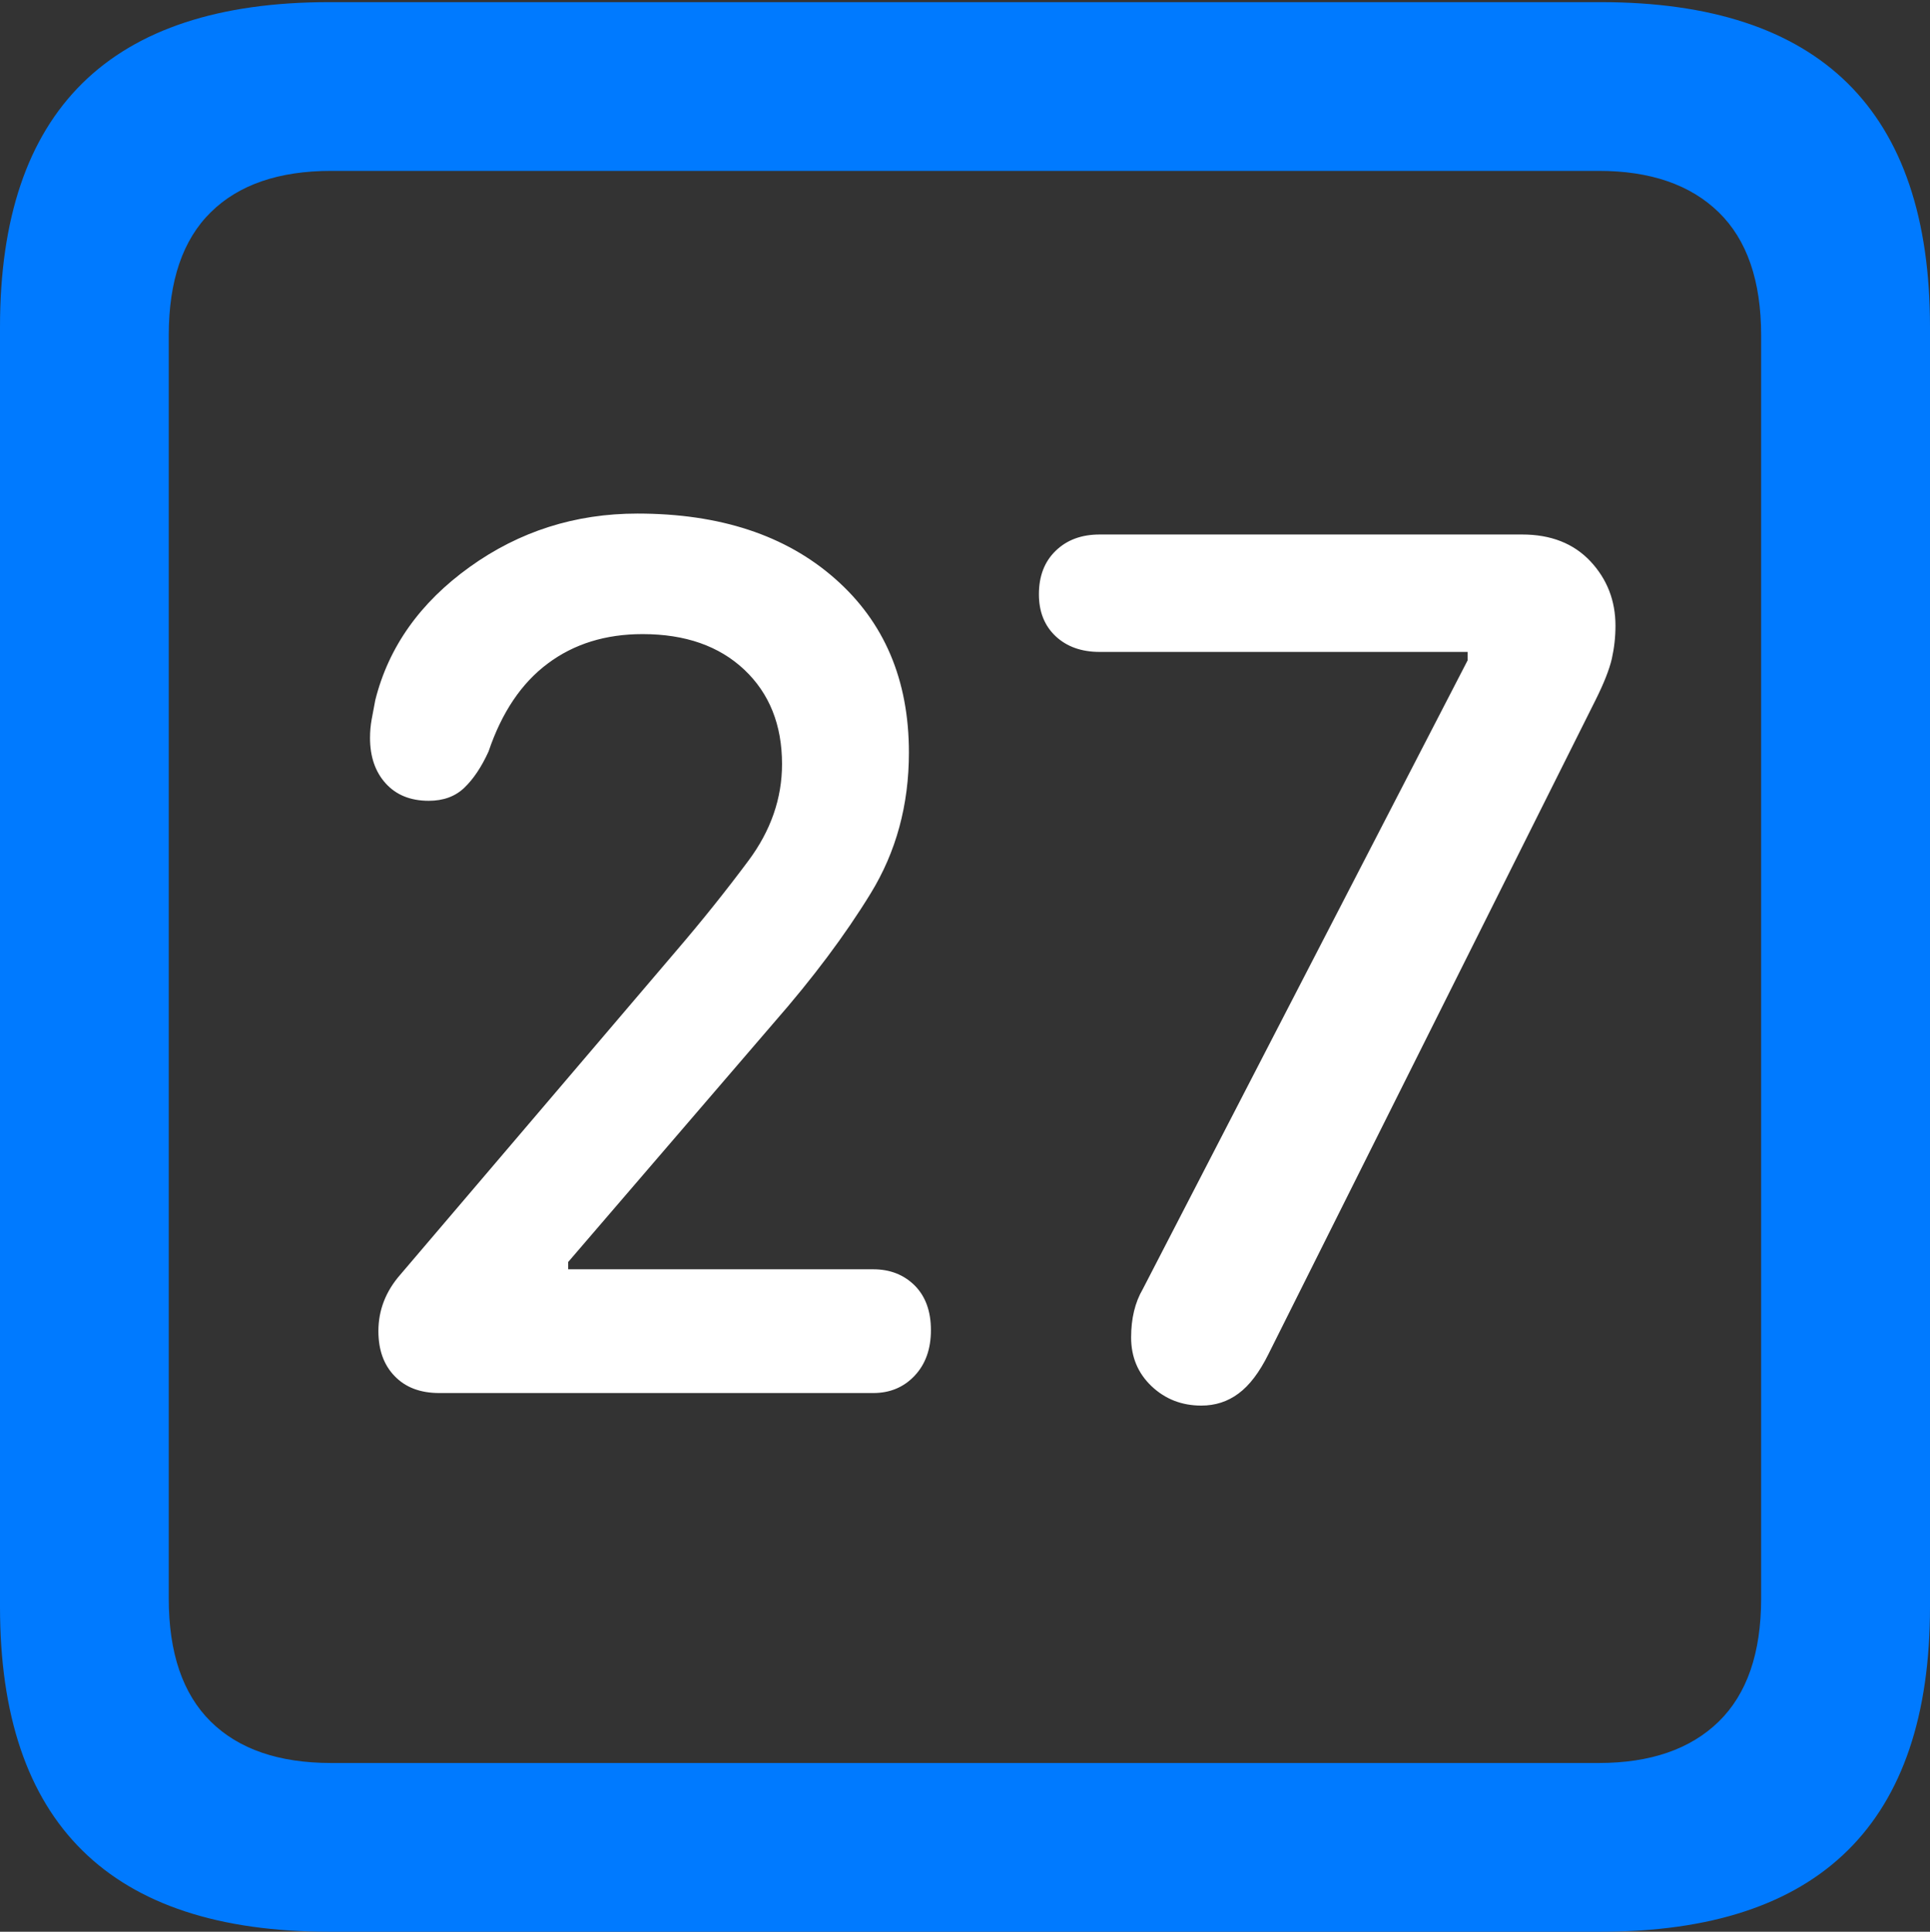 <?xml version="1.0" encoding="UTF-8"?>
<!--Generator: Apple Native CoreSVG 175.5-->
<!DOCTYPE svg
PUBLIC "-//W3C//DTD SVG 1.1//EN"
       "http://www.w3.org/Graphics/SVG/1.1/DTD/svg11.dtd">
<svg version="1.1" xmlns="http://www.w3.org/2000/svg" xmlns:xlink="http://www.w3.org/1999/xlink" width="17.979" height="17.998">
 <rect width="100%" height="100%" fill="#333333" stroke="none"/>
 <g>
  <rect height="17.998" opacity="0" width="17.979" x="0" y="0"/>
  <path d="M3.066 17.998L14.912 17.998Q16.445 17.998 17.212 17.241Q17.979 16.484 17.979 14.971L17.979 3.047Q17.979 1.533 17.212 0.776Q16.445 0.02 14.912 0.02L3.066 0.02Q1.533 0.02 0.767 0.776Q0 1.533 0 3.047L0 14.971Q0 16.484 0.767 17.241Q1.533 17.998 3.066 17.998ZM3.086 16.426Q2.354 16.426 1.963 16.04Q1.572 15.654 1.572 14.893L1.572 3.125Q1.572 2.363 1.963 1.978Q2.354 1.592 3.086 1.592L14.893 1.592Q15.615 1.592 16.011 1.978Q16.406 2.363 16.406 3.125L16.406 14.893Q16.406 15.654 16.011 16.04Q15.615 16.426 14.893 16.426Z" fill="#007aff"/>
  <path d="M4.092 12.979L8.135 12.979Q8.369 12.979 8.521 12.817Q8.672 12.656 8.672 12.393Q8.672 12.129 8.521 11.977Q8.369 11.826 8.135 11.826L5.293 11.826L5.293 11.758L7.207 9.531Q7.754 8.906 8.11 8.325Q8.467 7.744 8.467 7.012Q8.467 5.996 7.778 5.391Q7.09 4.785 5.938 4.785Q5.068 4.785 4.375 5.283Q3.682 5.781 3.496 6.523Q3.477 6.621 3.462 6.704Q3.447 6.787 3.447 6.875Q3.447 7.139 3.594 7.3Q3.74 7.461 3.994 7.461Q4.199 7.461 4.326 7.339Q4.453 7.217 4.551 7.002Q4.736 6.455 5.103 6.182Q5.469 5.908 5.986 5.908Q6.582 5.908 6.934 6.24Q7.285 6.572 7.285 7.119Q7.285 7.598 6.973 8.018Q6.66 8.438 6.309 8.848L3.73 11.875Q3.525 12.109 3.525 12.402Q3.525 12.666 3.677 12.822Q3.828 12.979 4.092 12.979ZM11.191 13.096Q11.387 13.096 11.538 12.983Q11.69 12.871 11.816 12.617L14.863 6.523Q14.98 6.289 15.015 6.138Q15.049 5.986 15.049 5.83Q15.049 5.479 14.815 5.229Q14.58 4.98 14.18 4.98L10.244 4.98Q9.99 4.98 9.834 5.132Q9.678 5.283 9.678 5.537Q9.678 5.781 9.834 5.928Q9.99 6.074 10.244 6.074L13.672 6.074L13.672 6.152L10.645 12.012Q10.537 12.197 10.537 12.461Q10.537 12.734 10.727 12.915Q10.918 13.096 11.191 13.096Z" fill="#ffffff"/>
 </g>
</svg>
